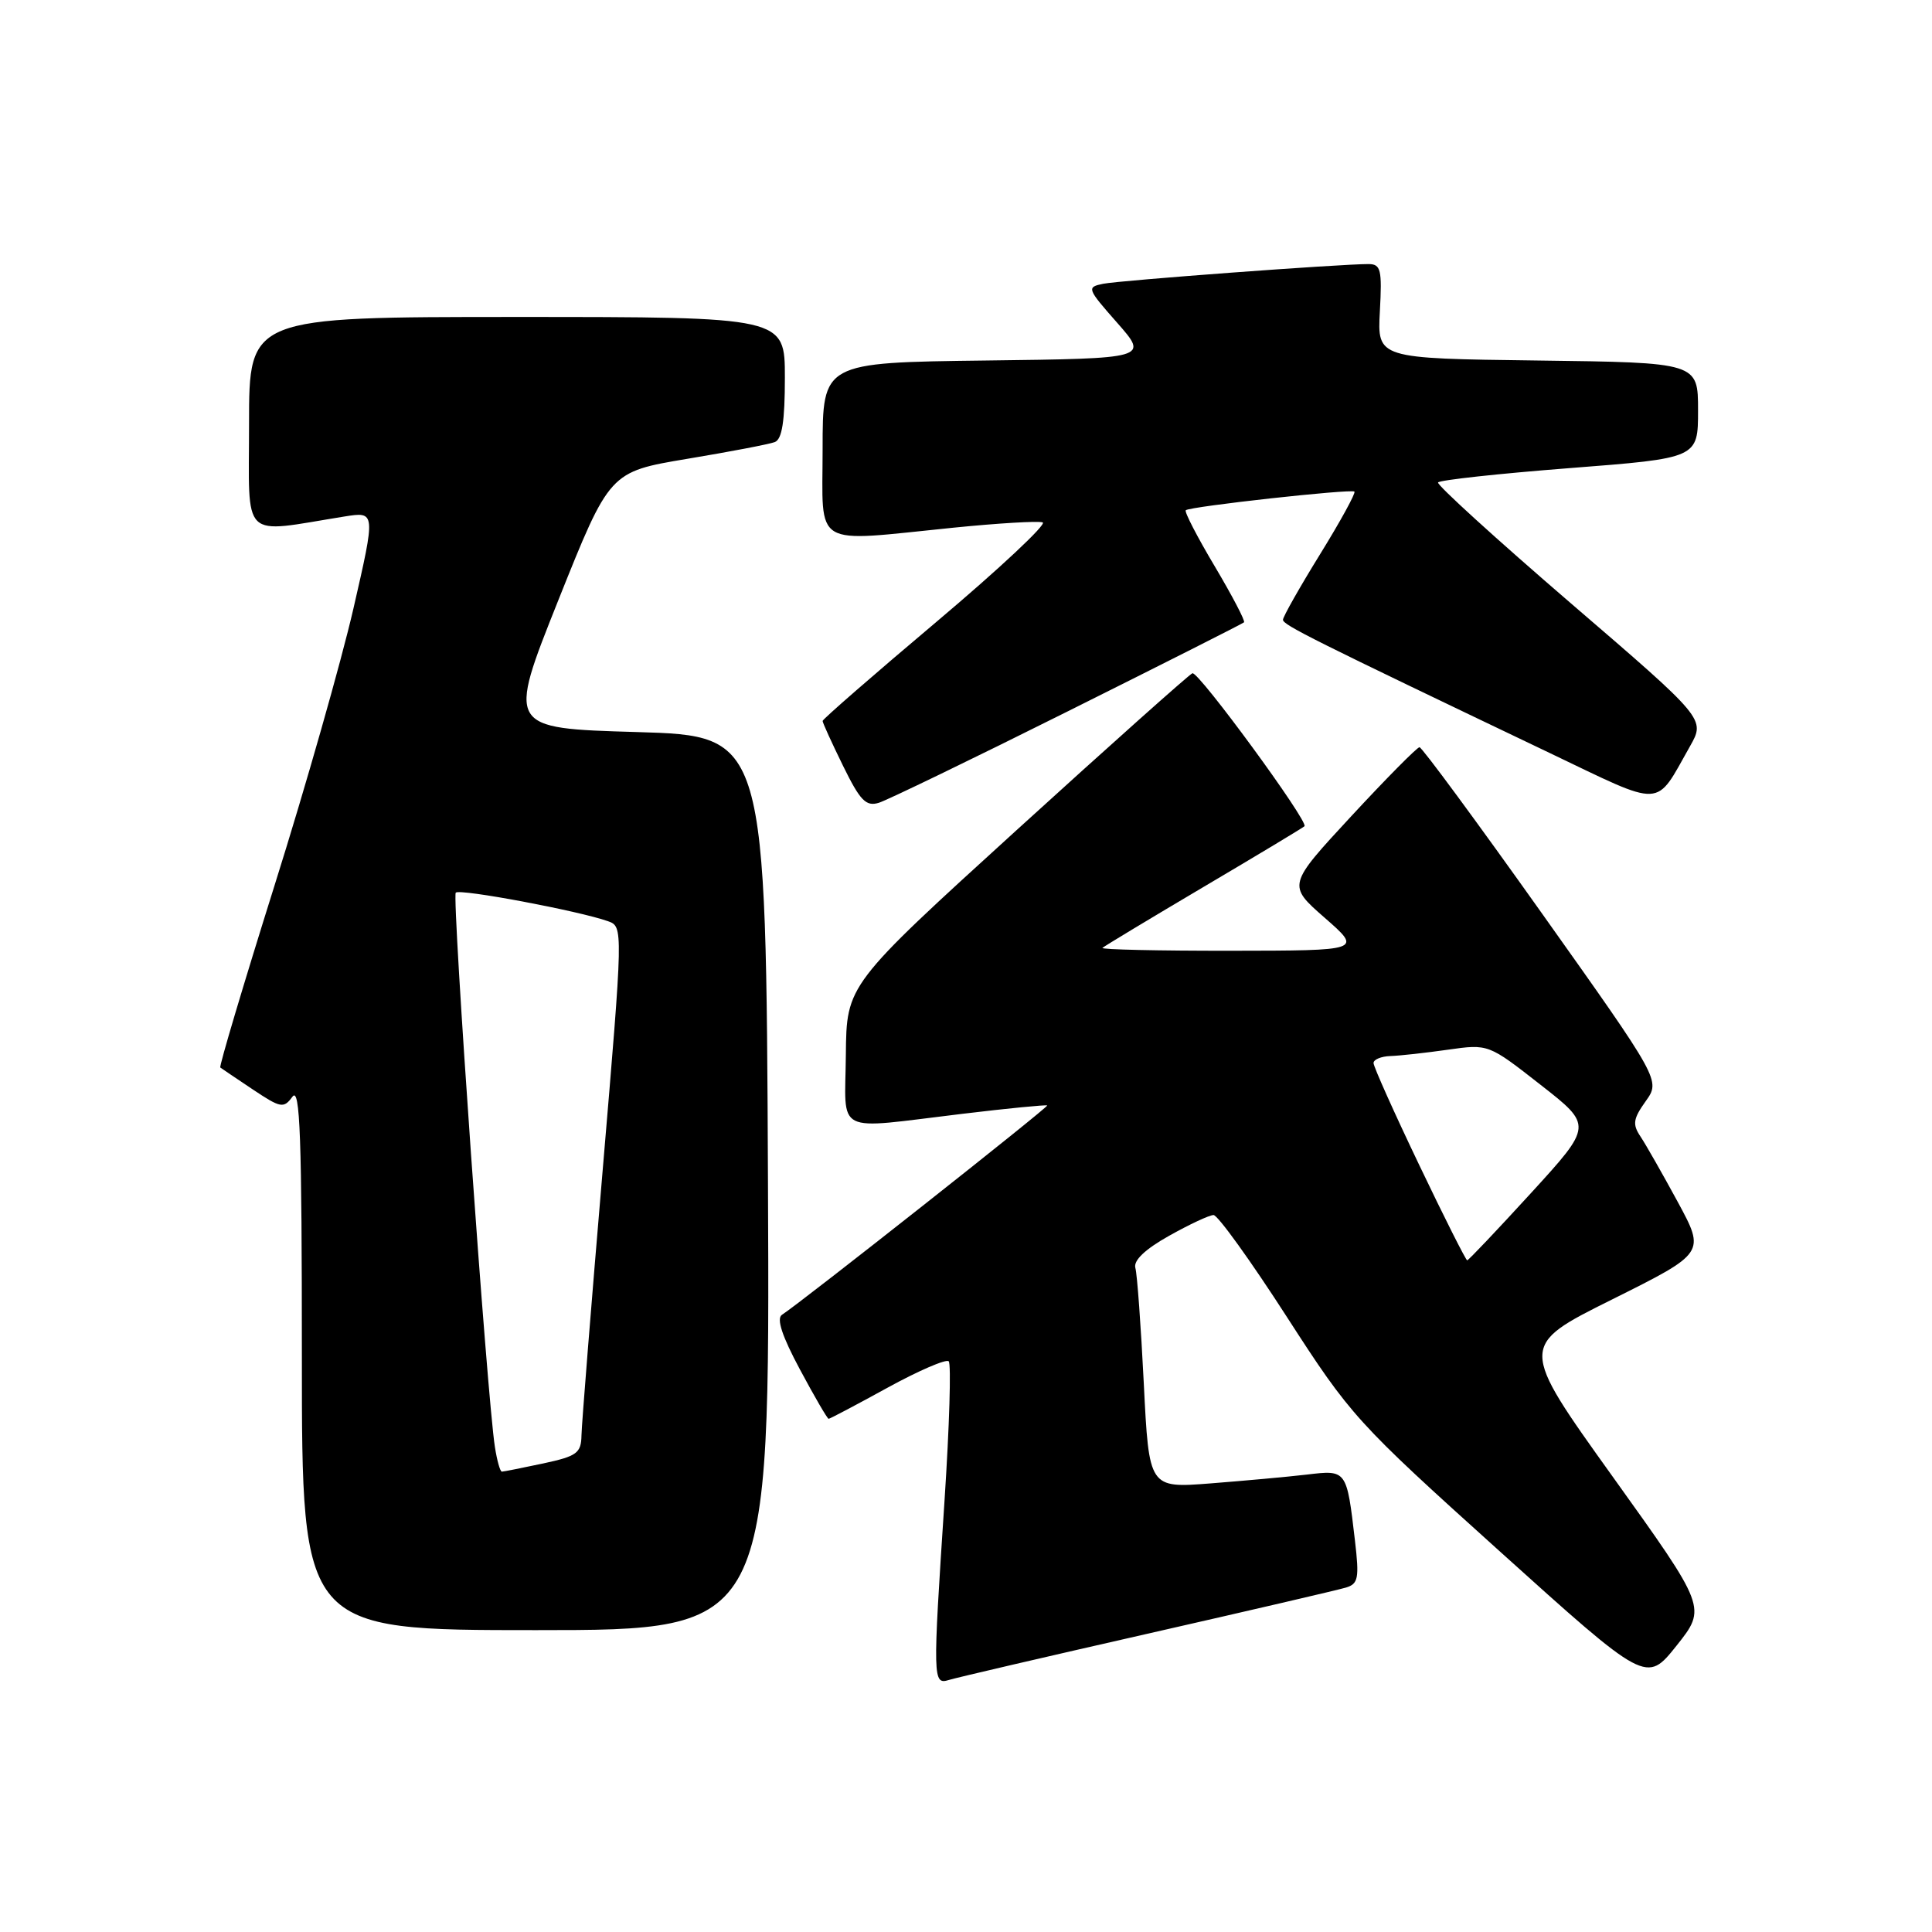 <?xml version="1.0" encoding="UTF-8" standalone="no"?>
<!DOCTYPE svg PUBLIC "-//W3C//DTD SVG 1.1//EN" "http://www.w3.org/Graphics/SVG/1.1/DTD/svg11.dtd" >
<svg xmlns="http://www.w3.org/2000/svg" xmlns:xlink="http://www.w3.org/1999/xlink" version="1.1" viewBox="0 0 256 256">
 <g >
 <path fill="currentColor"
d=" M 152.00 216.49 C 165.47 213.43 177.33 210.67 178.35 210.36 C 179.98 209.87 180.12 209.11 179.54 204.15 C 178.44 194.73 178.46 194.76 173.16 195.39 C 170.60 195.69 164.84 196.21 160.38 196.56 C 152.25 197.19 152.25 197.19 151.56 183.34 C 151.18 175.73 150.68 168.82 150.44 168.00 C 150.17 167.02 151.73 165.53 154.91 163.75 C 157.60 162.24 160.25 161.00 160.80 161.00 C 161.36 161.00 165.73 167.07 170.51 174.49 C 178.99 187.63 179.70 188.42 198.68 205.52 C 218.15 223.07 218.15 223.07 222.15 218.06 C 226.14 213.04 226.14 213.04 213.70 195.68 C 201.27 178.33 201.27 178.33 213.62 172.18 C 225.97 166.02 225.97 166.02 222.31 159.26 C 220.29 155.54 218.07 151.64 217.37 150.59 C 216.29 148.98 216.40 148.25 218.06 145.92 C 220.03 143.16 220.03 143.16 204.35 121.08 C 195.73 108.94 188.41 99.01 188.09 99.01 C 187.77 99.02 183.69 103.14 179.04 108.16 C 170.59 117.29 170.59 117.29 175.54 121.62 C 180.50 125.96 180.50 125.96 163.08 125.98 C 153.50 125.99 145.85 125.82 146.08 125.60 C 146.31 125.38 152.35 121.74 159.50 117.51 C 166.65 113.29 172.66 109.67 172.85 109.48 C 173.44 108.90 158.79 88.90 158.00 89.21 C 157.58 89.37 147.10 98.72 134.70 110.00 C 112.17 130.50 112.17 130.50 112.08 139.75 C 111.99 150.53 110.26 149.65 127.50 147.59 C 133.55 146.86 138.62 146.37 138.76 146.48 C 138.99 146.66 106.26 172.50 103.61 174.22 C 102.86 174.72 103.63 177.05 106.00 181.47 C 107.92 185.06 109.63 188.00 109.80 188.00 C 109.96 188.00 113.47 186.15 117.60 183.88 C 121.72 181.62 125.38 180.04 125.71 180.38 C 126.05 180.72 125.80 188.99 125.16 198.75 C 123.58 222.71 123.59 223.26 125.75 222.60 C 126.71 222.30 138.53 219.55 152.00 216.49 Z  M 101.76 156.75 C 101.50 97.50 101.50 97.50 84.35 97.00 C 67.21 96.50 67.21 96.50 73.99 79.51 C 80.78 62.52 80.78 62.52 91.05 60.80 C 96.70 59.86 101.92 58.86 102.66 58.58 C 103.63 58.21 104.00 55.82 104.00 50.03 C 104.00 42.00 104.00 42.00 68.50 42.00 C 33.00 42.00 33.00 42.00 33.00 56.14 C 33.00 71.89 31.74 70.67 45.64 68.44 C 49.78 67.78 49.78 67.78 46.83 80.64 C 45.20 87.71 40.50 104.23 36.37 117.35 C 32.25 130.47 29.02 141.32 29.19 141.45 C 29.36 141.58 31.30 142.89 33.50 144.36 C 37.20 146.83 37.59 146.90 38.75 145.32 C 39.76 143.95 40.00 150.61 40.00 179.81 C 40.00 216.00 40.00 216.00 71.01 216.00 C 102.02 216.00 102.02 216.00 101.76 156.75 Z  M 141.50 94.25 C 154.15 87.94 164.65 82.64 164.84 82.46 C 165.03 82.29 163.28 78.95 160.96 75.04 C 158.63 71.13 156.91 67.79 157.12 67.61 C 157.72 67.10 179.08 64.75 179.47 65.14 C 179.66 65.34 177.61 69.08 174.91 73.45 C 172.21 77.82 170.00 81.73 170.00 82.12 C 170.00 82.81 173.85 84.73 205.27 99.74 C 220.69 107.11 219.23 107.18 223.93 98.89 C 225.98 95.27 225.98 95.27 208.09 79.89 C 198.25 71.42 190.36 64.24 190.55 63.93 C 190.74 63.61 198.57 62.76 207.95 62.03 C 225.00 60.71 225.00 60.71 225.00 54.38 C 225.00 48.04 225.00 48.04 203.75 47.77 C 182.50 47.50 182.50 47.50 182.84 41.25 C 183.14 35.72 182.97 35.00 181.34 34.99 C 177.67 34.98 148.44 37.15 146.19 37.60 C 143.96 38.05 144.02 38.22 148.04 42.78 C 152.19 47.50 152.19 47.50 130.60 47.77 C 109.00 48.04 109.00 48.04 109.00 59.52 C 109.00 72.80 107.38 71.83 126.35 69.92 C 132.23 69.33 137.54 69.01 138.16 69.22 C 138.77 69.42 132.46 75.33 124.14 82.35 C 115.81 89.37 109.00 95.30 109.00 95.53 C 109.00 95.77 110.22 98.44 111.71 101.48 C 113.98 106.11 114.75 106.90 116.46 106.37 C 117.58 106.02 128.85 100.57 141.50 94.25 Z  M 188.05 154.36 C 184.72 147.40 182.00 141.33 182.00 140.86 C 182.00 140.39 183.01 139.97 184.25 139.93 C 185.49 139.89 188.91 139.51 191.86 139.09 C 197.22 138.33 197.22 138.33 204.13 143.74 C 211.04 149.14 211.04 149.14 202.88 158.07 C 198.39 162.98 194.58 167.00 194.41 167.00 C 194.24 167.00 191.37 161.31 188.05 154.36 Z  M 65.58 191.75 C 64.55 185.27 59.86 118.81 60.39 118.28 C 60.94 117.73 76.72 120.70 80.55 122.06 C 82.59 122.79 82.59 122.79 79.85 155.15 C 78.34 172.94 77.08 188.70 77.05 190.17 C 77.01 192.55 76.46 192.95 71.95 193.92 C 69.17 194.51 66.72 195.00 66.50 195.00 C 66.27 195.00 65.86 193.54 65.58 191.75 Z "/>
</g>
</svg>